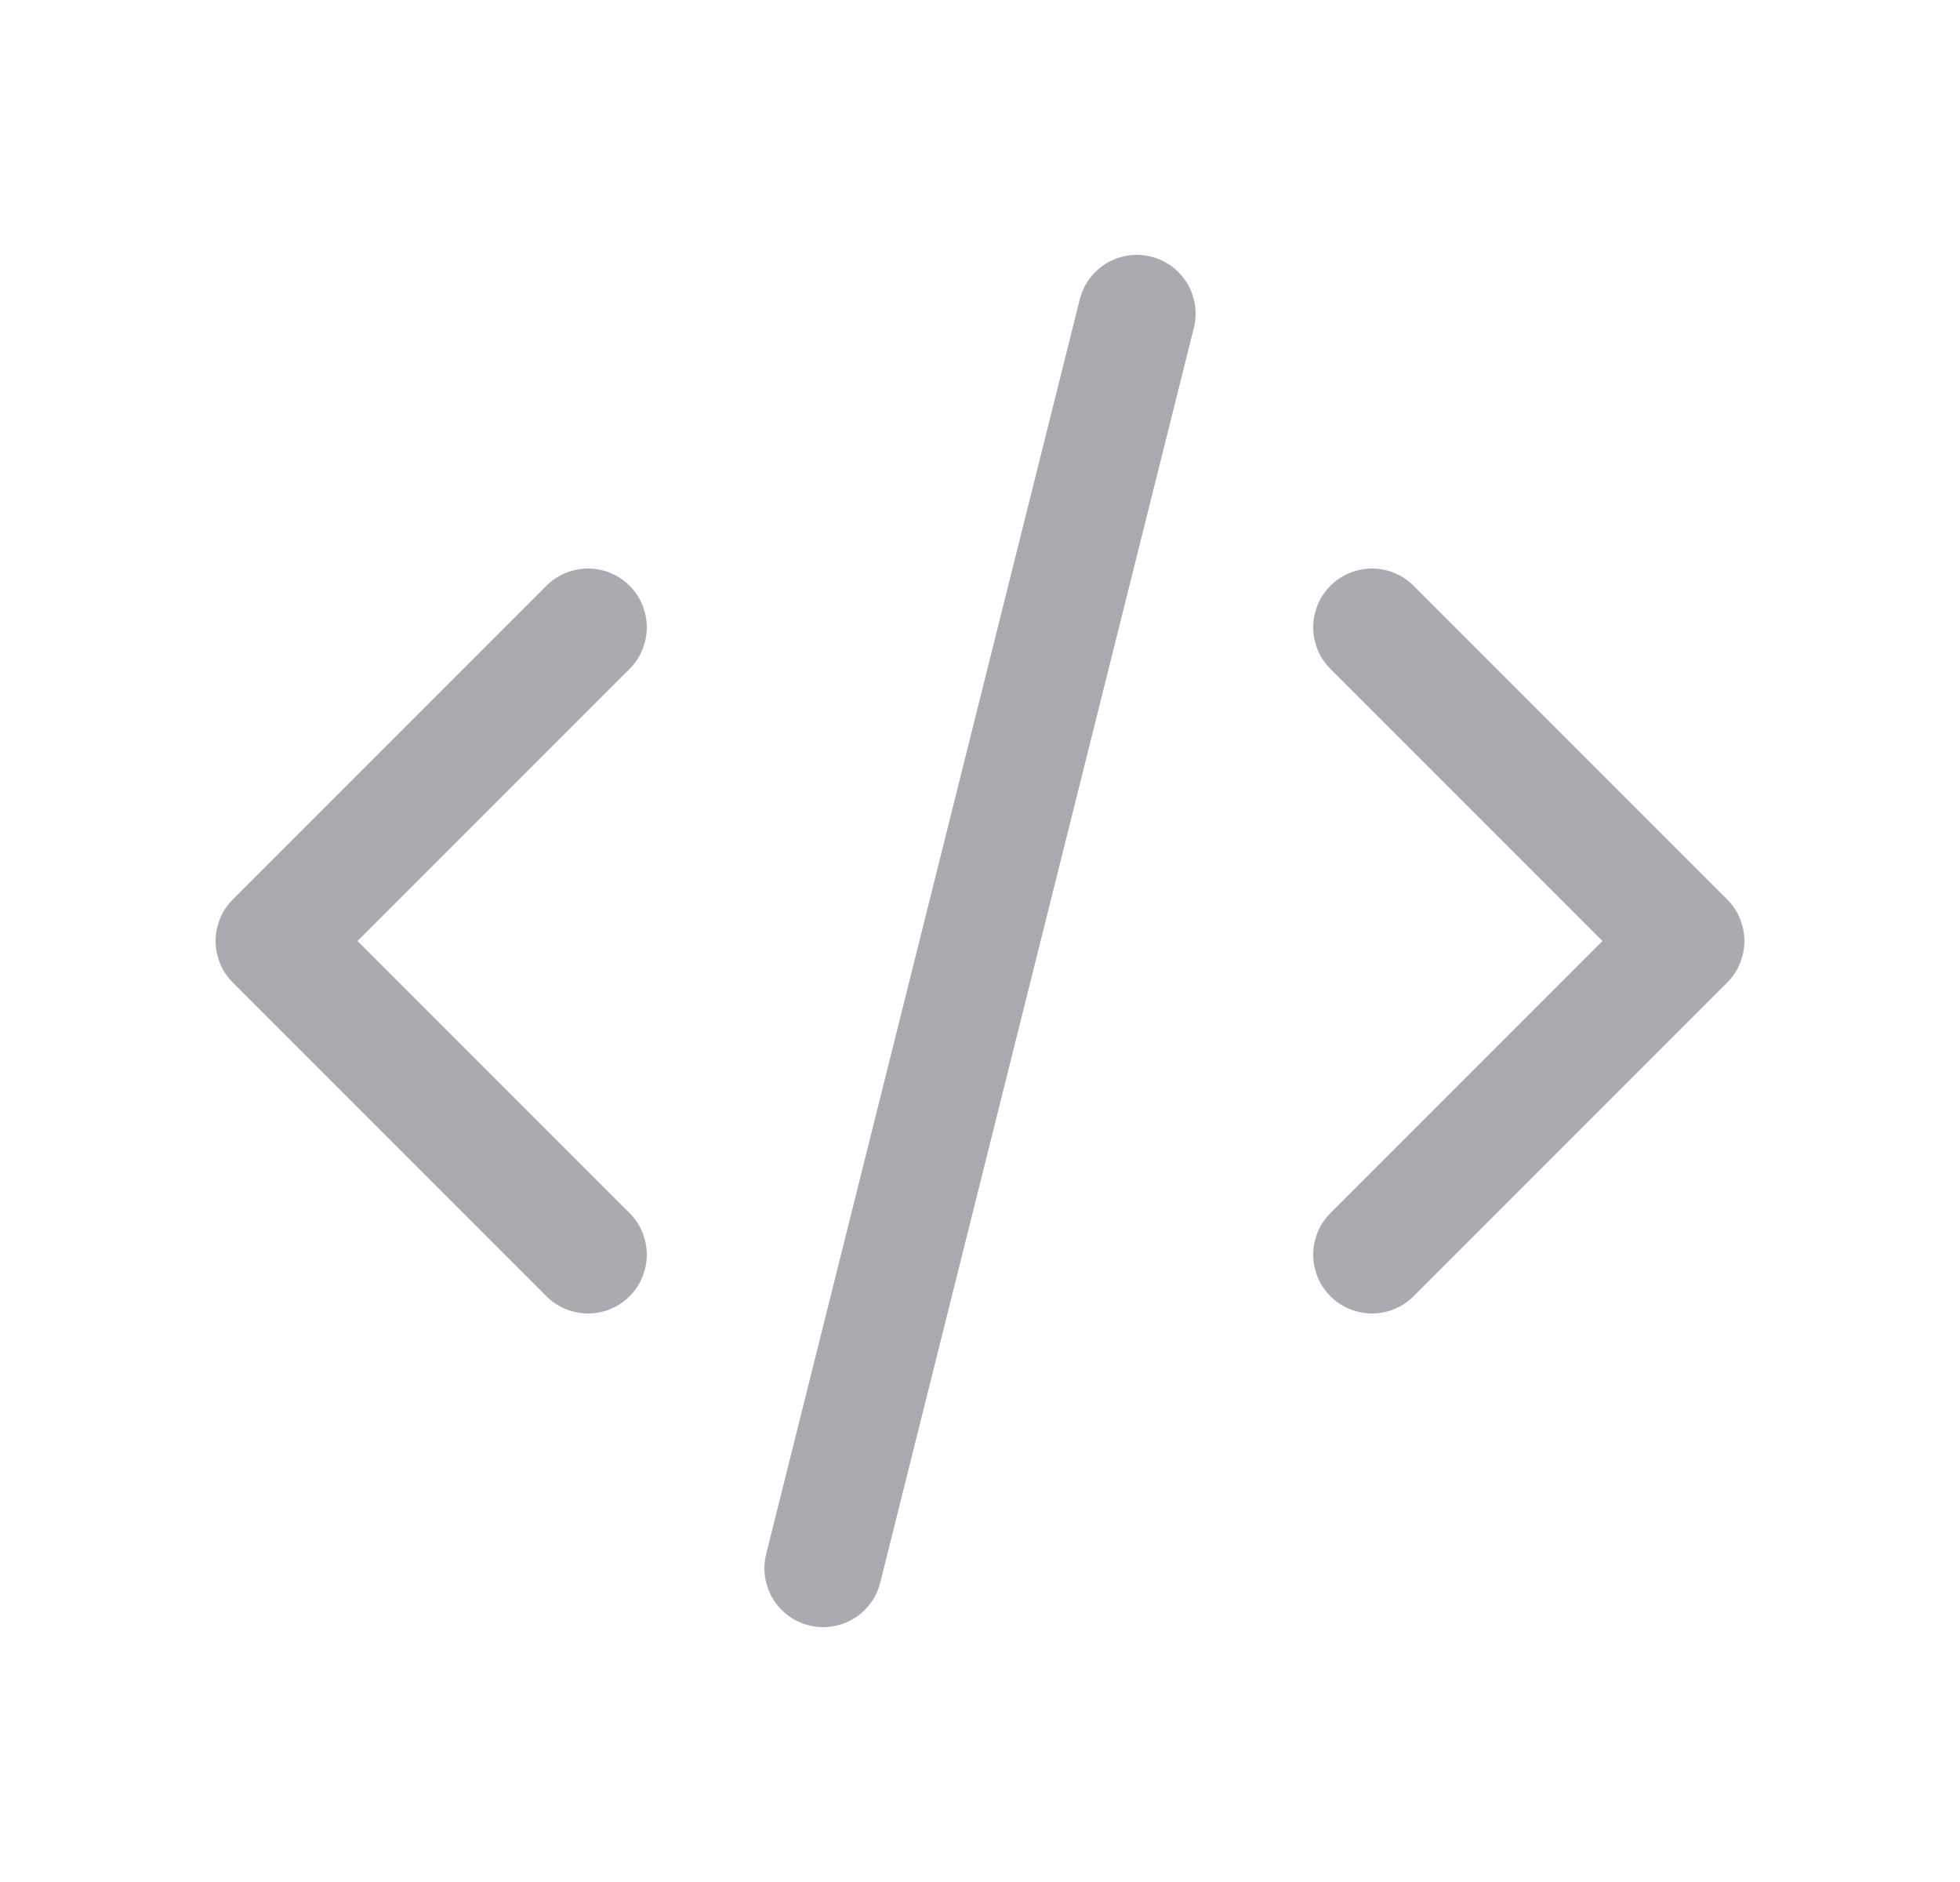 <svg width="25" height="24" viewBox="0 0 25 24" fill="none" xmlns="http://www.w3.org/2000/svg">
<path d="M7.5 8L3.5 12L7.5 16" stroke="#ACAAB1" stroke-width="1.5" stroke-linecap="round" stroke-linejoin="round"/>
<path d="M17.5 8L21.5 12L17.5 16" stroke="#ACAAB1" stroke-width="1.5" stroke-linecap="round" stroke-linejoin="round"/>
<path d="M14.5 4L10.5 20" stroke="#ACAAB1" stroke-width="1.5" stroke-linecap="round" stroke-linejoin="round"/>
</svg>
